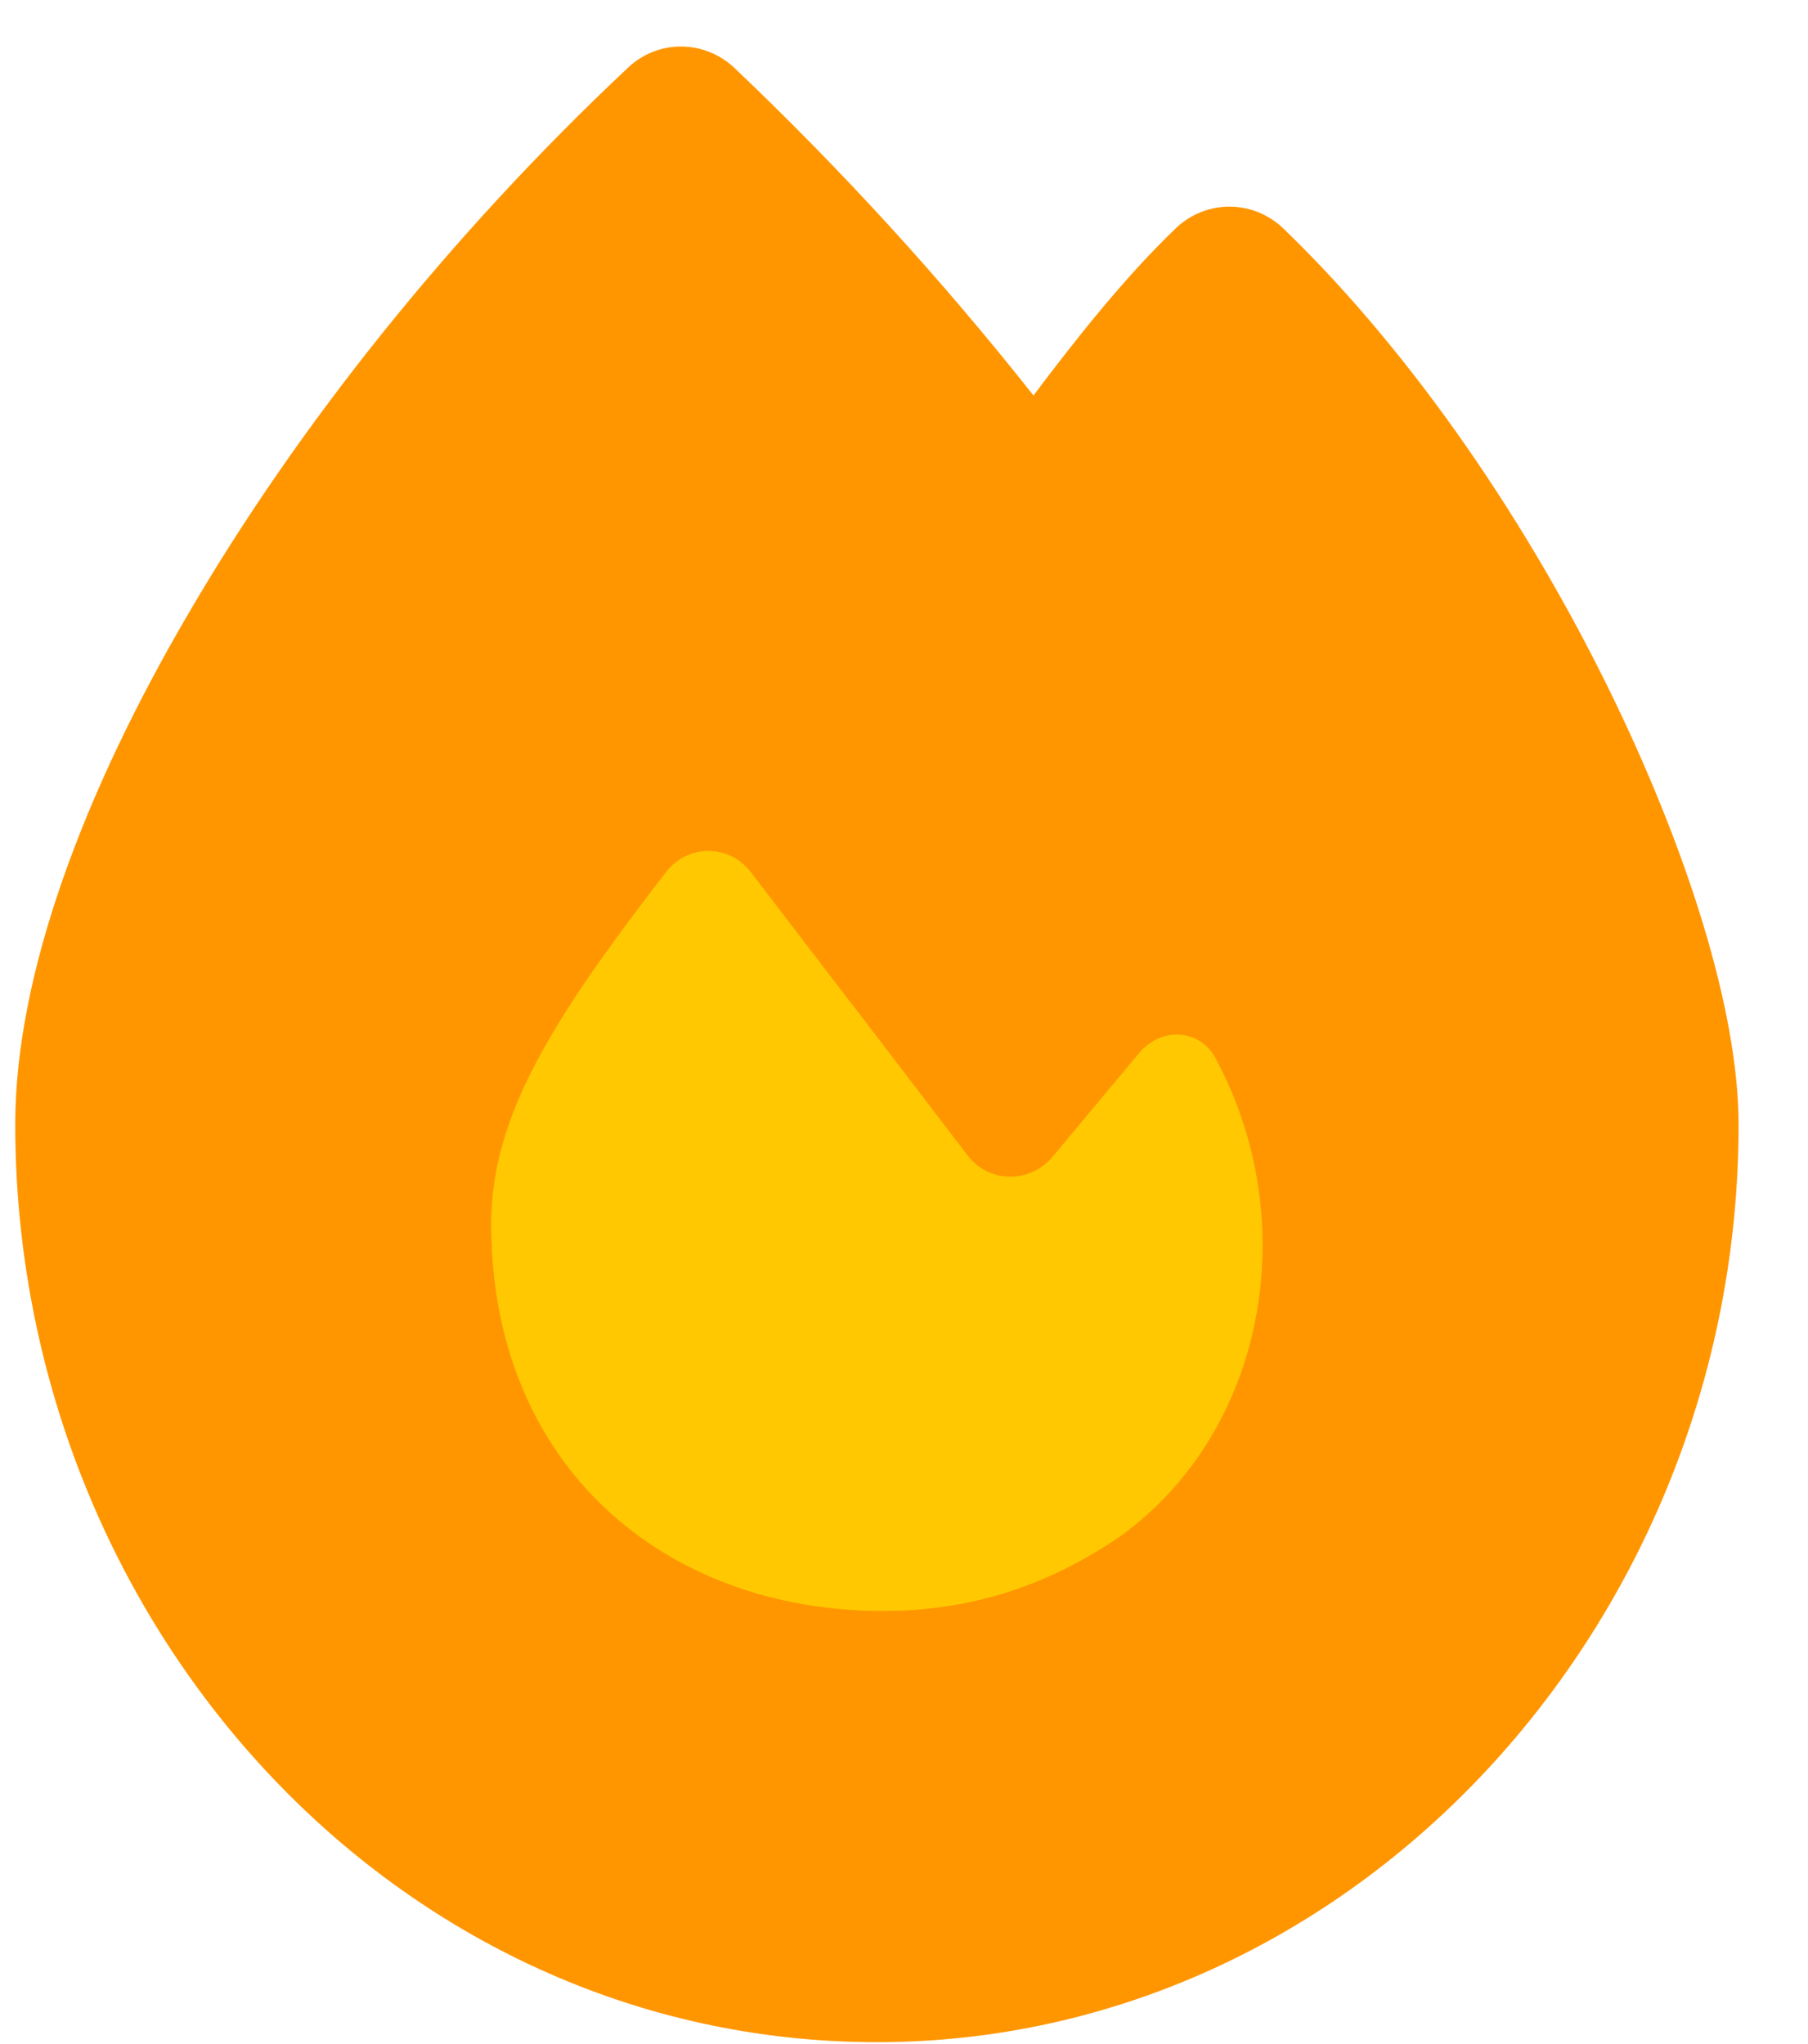 <svg width="23" height="26" viewBox="0 0 23 26" fill="none" xmlns="http://www.w3.org/2000/svg">
<path d="M7.989 0.861C8.371 0.499 8.963 0.504 9.345 0.866C10.695 2.15 11.963 3.533 13.147 5.03C13.685 4.316 14.297 3.538 14.958 2.903C15.344 2.536 15.941 2.536 16.328 2.908C18.021 4.544 19.455 6.706 20.463 8.758C21.456 10.781 22.117 12.848 22.117 14.306C22.117 20.632 17.233 25.976 11.155 25.976C5.009 25.976 0.194 20.627 0.194 14.301C0.194 12.397 1.065 10.072 2.416 7.772C3.781 5.437 5.709 3.002 7.989 0.861ZM11.239 21.217C12.477 21.217 13.573 20.87 14.605 20.176C16.666 18.718 17.219 15.803 15.981 13.513C15.76 13.067 15.198 13.037 14.88 13.414L13.646 14.866C13.323 15.243 12.741 15.233 12.438 14.841C11.63 13.8 10.187 11.941 9.364 10.885C9.056 10.489 8.469 10.484 8.156 10.88C6.502 12.987 5.67 14.316 5.67 15.808C5.675 19.204 8.151 21.217 11.239 21.217Z" fill="#FF9600"/>
<path d="M11.239 21.217C12.477 21.217 13.573 20.87 14.605 20.176C16.666 18.718 17.219 15.803 15.981 13.513C15.76 13.067 15.198 13.037 14.88 13.414L13.646 14.866C13.323 15.243 12.741 15.233 12.438 14.841C11.63 13.8 10.187 11.941 9.364 10.885C9.056 10.489 8.469 10.484 8.156 10.88C6.502 12.987 5.67 14.316 5.67 15.808C5.675 19.204 8.151 21.217 11.239 21.217Z" fill="#FFC800"/>
<path d="M8.325 1.985C8.667 1.656 9.196 1.66 9.538 1.989C10.746 3.157 11.88 4.414 12.94 5.775C13.422 5.126 13.969 4.419 14.56 3.842C14.906 3.508 15.44 3.508 15.786 3.846C17.301 5.333 18.584 7.298 19.486 9.164C20.375 11.003 20.966 12.883 20.966 14.208C20.966 19.959 16.596 24.817 11.158 24.817C5.659 24.817 1.35 19.954 1.35 14.203C1.35 12.473 2.13 10.359 3.338 8.267C4.56 6.145 6.285 3.932 8.325 1.985ZM11.232 20.49C12.34 20.49 13.321 20.175 14.245 19.544C16.088 18.219 16.583 15.569 15.475 13.487C15.278 13.081 14.774 13.054 14.49 13.396L13.387 14.717C13.098 15.059 12.577 15.05 12.305 14.694C11.583 13.748 10.291 12.058 9.555 11.098C9.28 10.737 8.754 10.733 8.474 11.093C6.994 13.009 6.25 14.217 6.25 15.573C6.254 18.661 8.47 20.49 11.232 20.49Z" fill="#FF9600"/>
<path d="M11.232 20.49C12.34 20.49 13.321 20.175 14.245 19.544C16.088 18.219 16.583 15.569 15.475 13.487C15.278 13.081 14.774 13.054 14.49 13.396L13.387 14.717C13.098 15.059 12.577 15.05 12.305 14.694C11.583 13.748 10.291 12.058 9.555 11.098C9.28 10.737 8.754 10.733 8.474 11.093C6.994 13.009 6.25 14.217 6.25 15.573C6.254 18.661 8.47 20.49 11.232 20.49Z" fill="#FFC800"/>
</svg>
